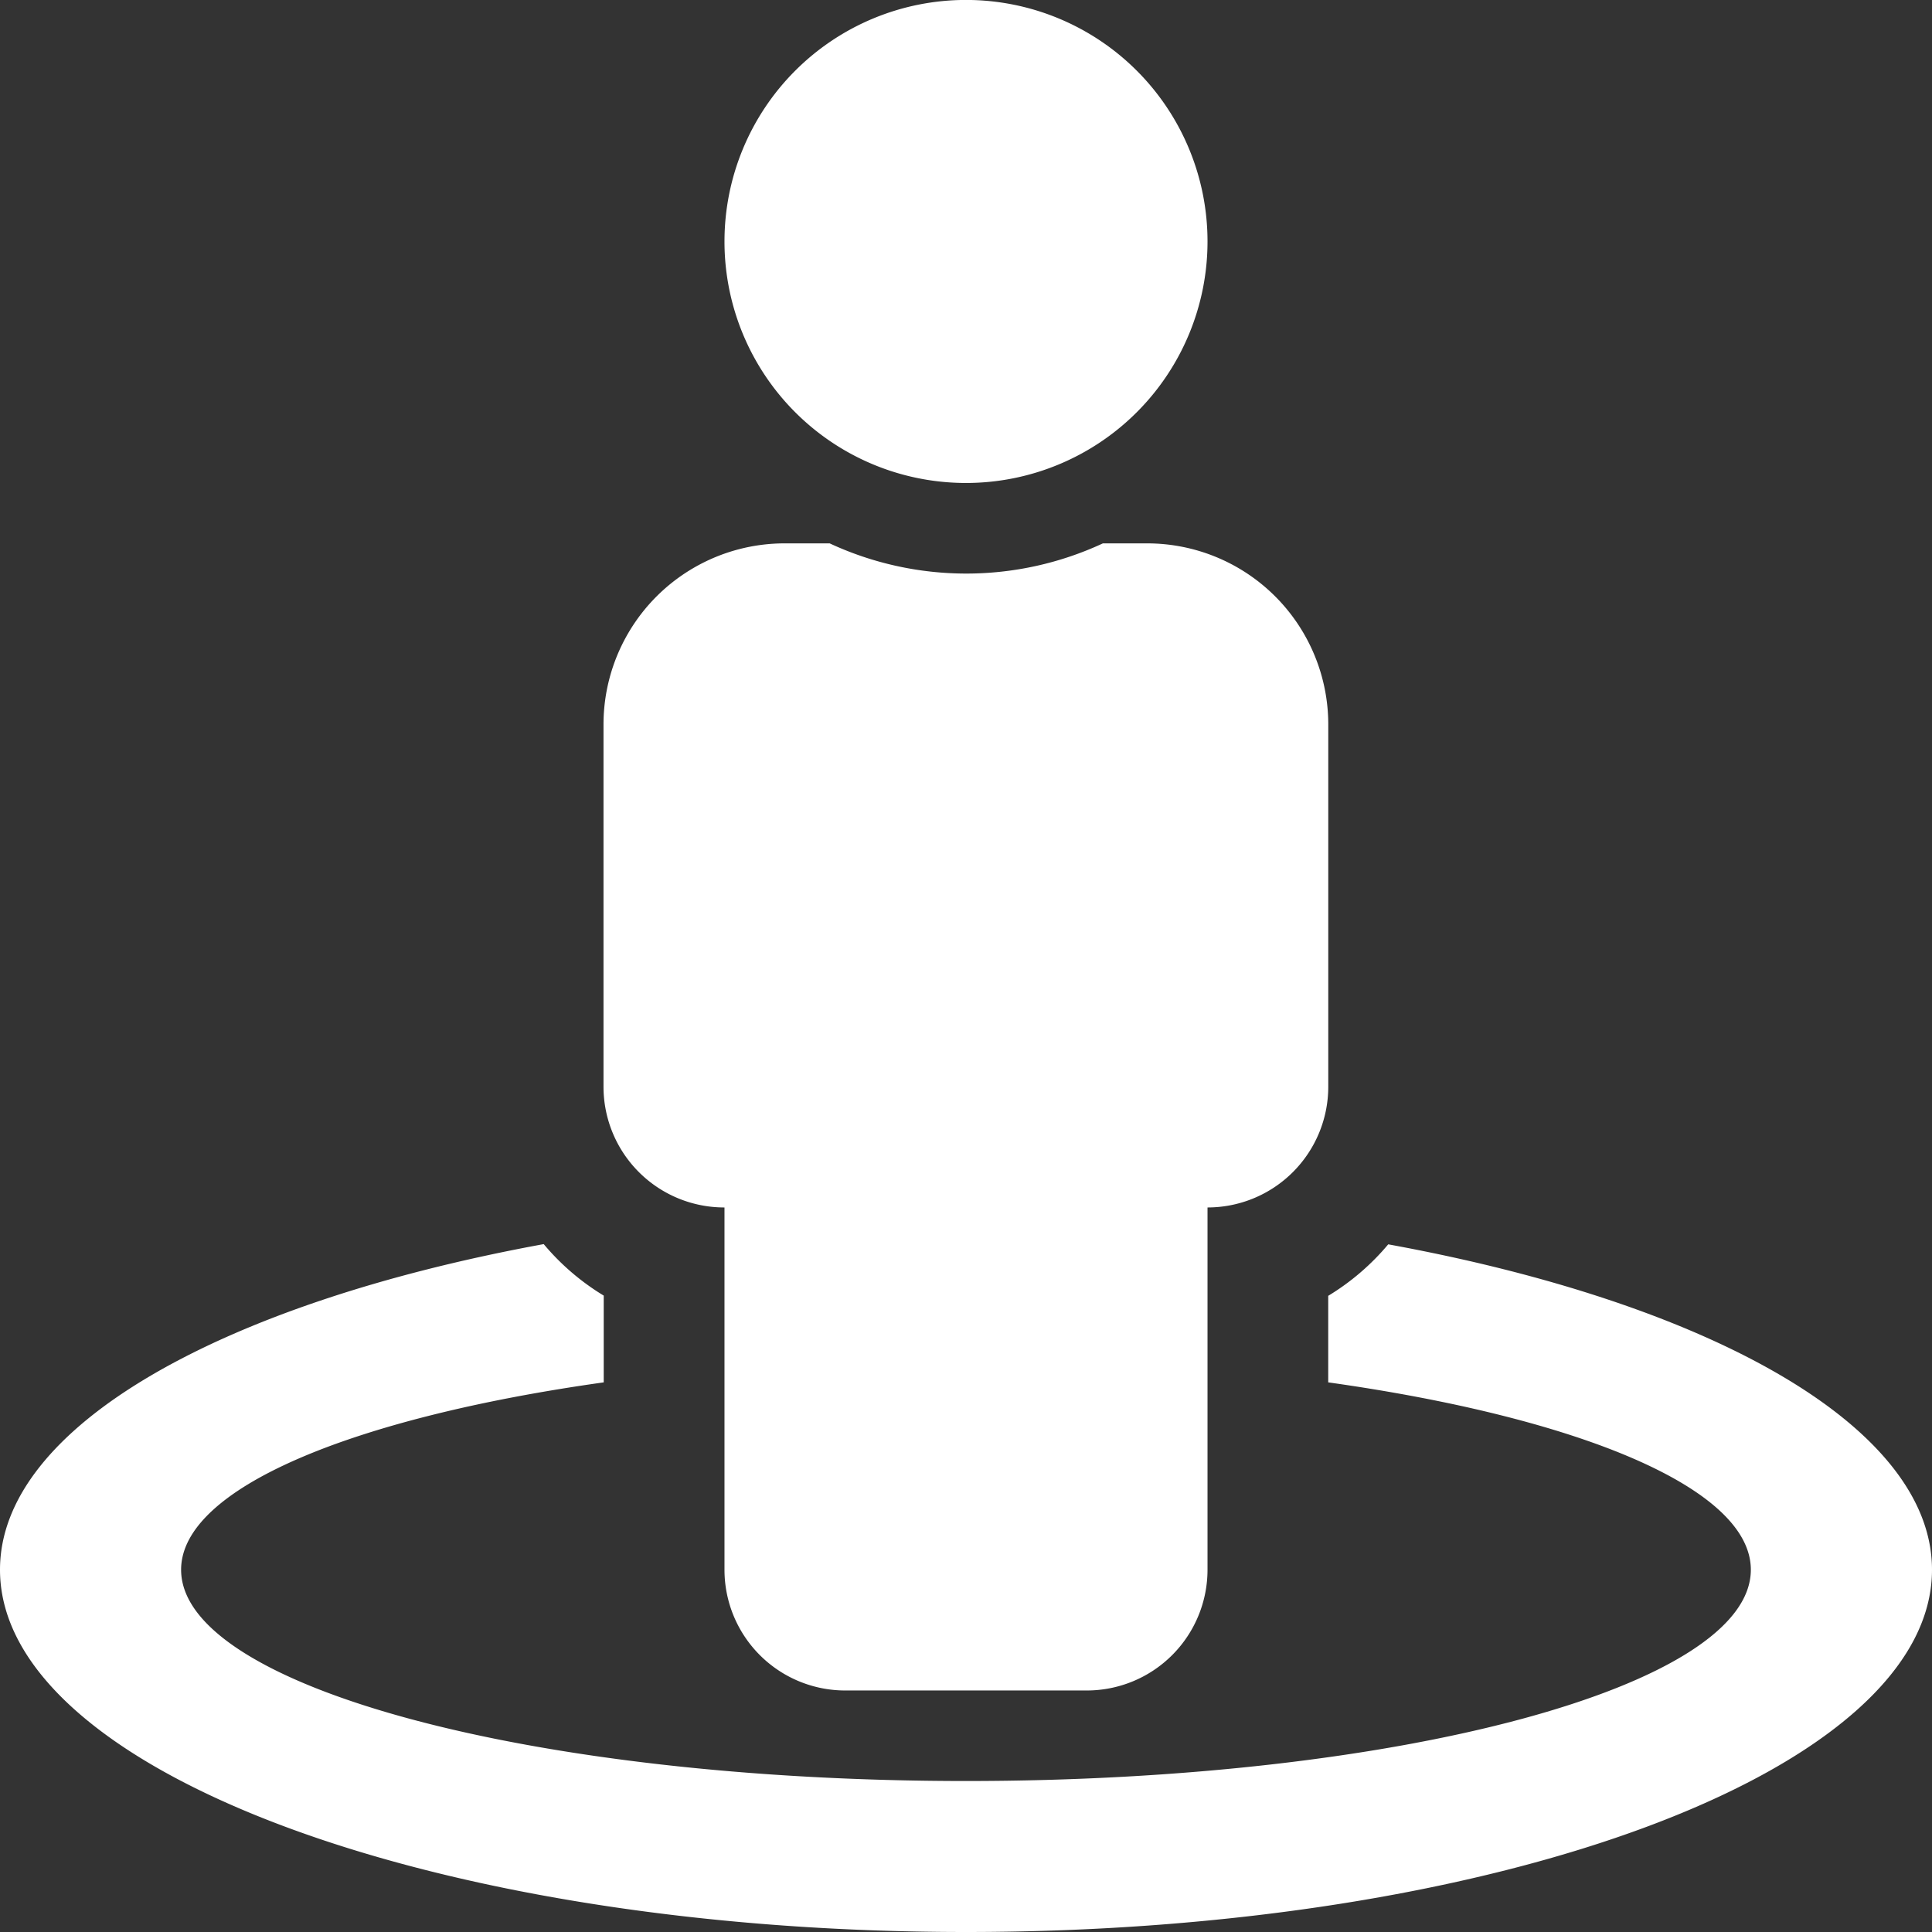 <svg xmlns="http://www.w3.org/2000/svg" width="34.894" height="34.894" viewBox="0 0 34.894 34.894">
  <rect x="0" y="0" width="34.894" height="34.894" fill="#333333" stroke="none"/>
  <path id="Icon_awesome-street-view" data-name="Icon awesome-street-view" d="M25.073,22.474a4.358,4.358,0,0,1-1.084.93v1.563c4.533.637,7.633,1.912,7.633,3.384,0,2.108-6.346,3.816-14.176,3.816S3.271,30.459,3.271,28.351c0-1.472,3.1-2.747,7.633-3.384V23.4a4.358,4.358,0,0,1-1.084-.93C4.012,23.535,0,25.765,0,28.351c0,3.613,7.812,6.543,17.447,6.543s17.447-2.929,17.447-6.543C34.894,25.765,30.881,23.535,25.073,22.474ZM17.447,8.723a4.362,4.362,0,1,0-4.362-4.362A4.361,4.361,0,0,0,17.447,8.723ZM13.085,21.808v6.543a2.181,2.181,0,0,0,2.181,2.181h4.362a2.181,2.181,0,0,0,2.181-2.181V21.808a2.181,2.181,0,0,0,2.181-2.181V13.085a3.271,3.271,0,0,0-3.271-3.271h-.8a5.854,5.854,0,0,1-4.934,0h-.8A3.271,3.271,0,0,0,10.9,13.085v6.543A2.181,2.181,0,0,0,13.085,21.808Z" fill="#fff"/>
</svg>
